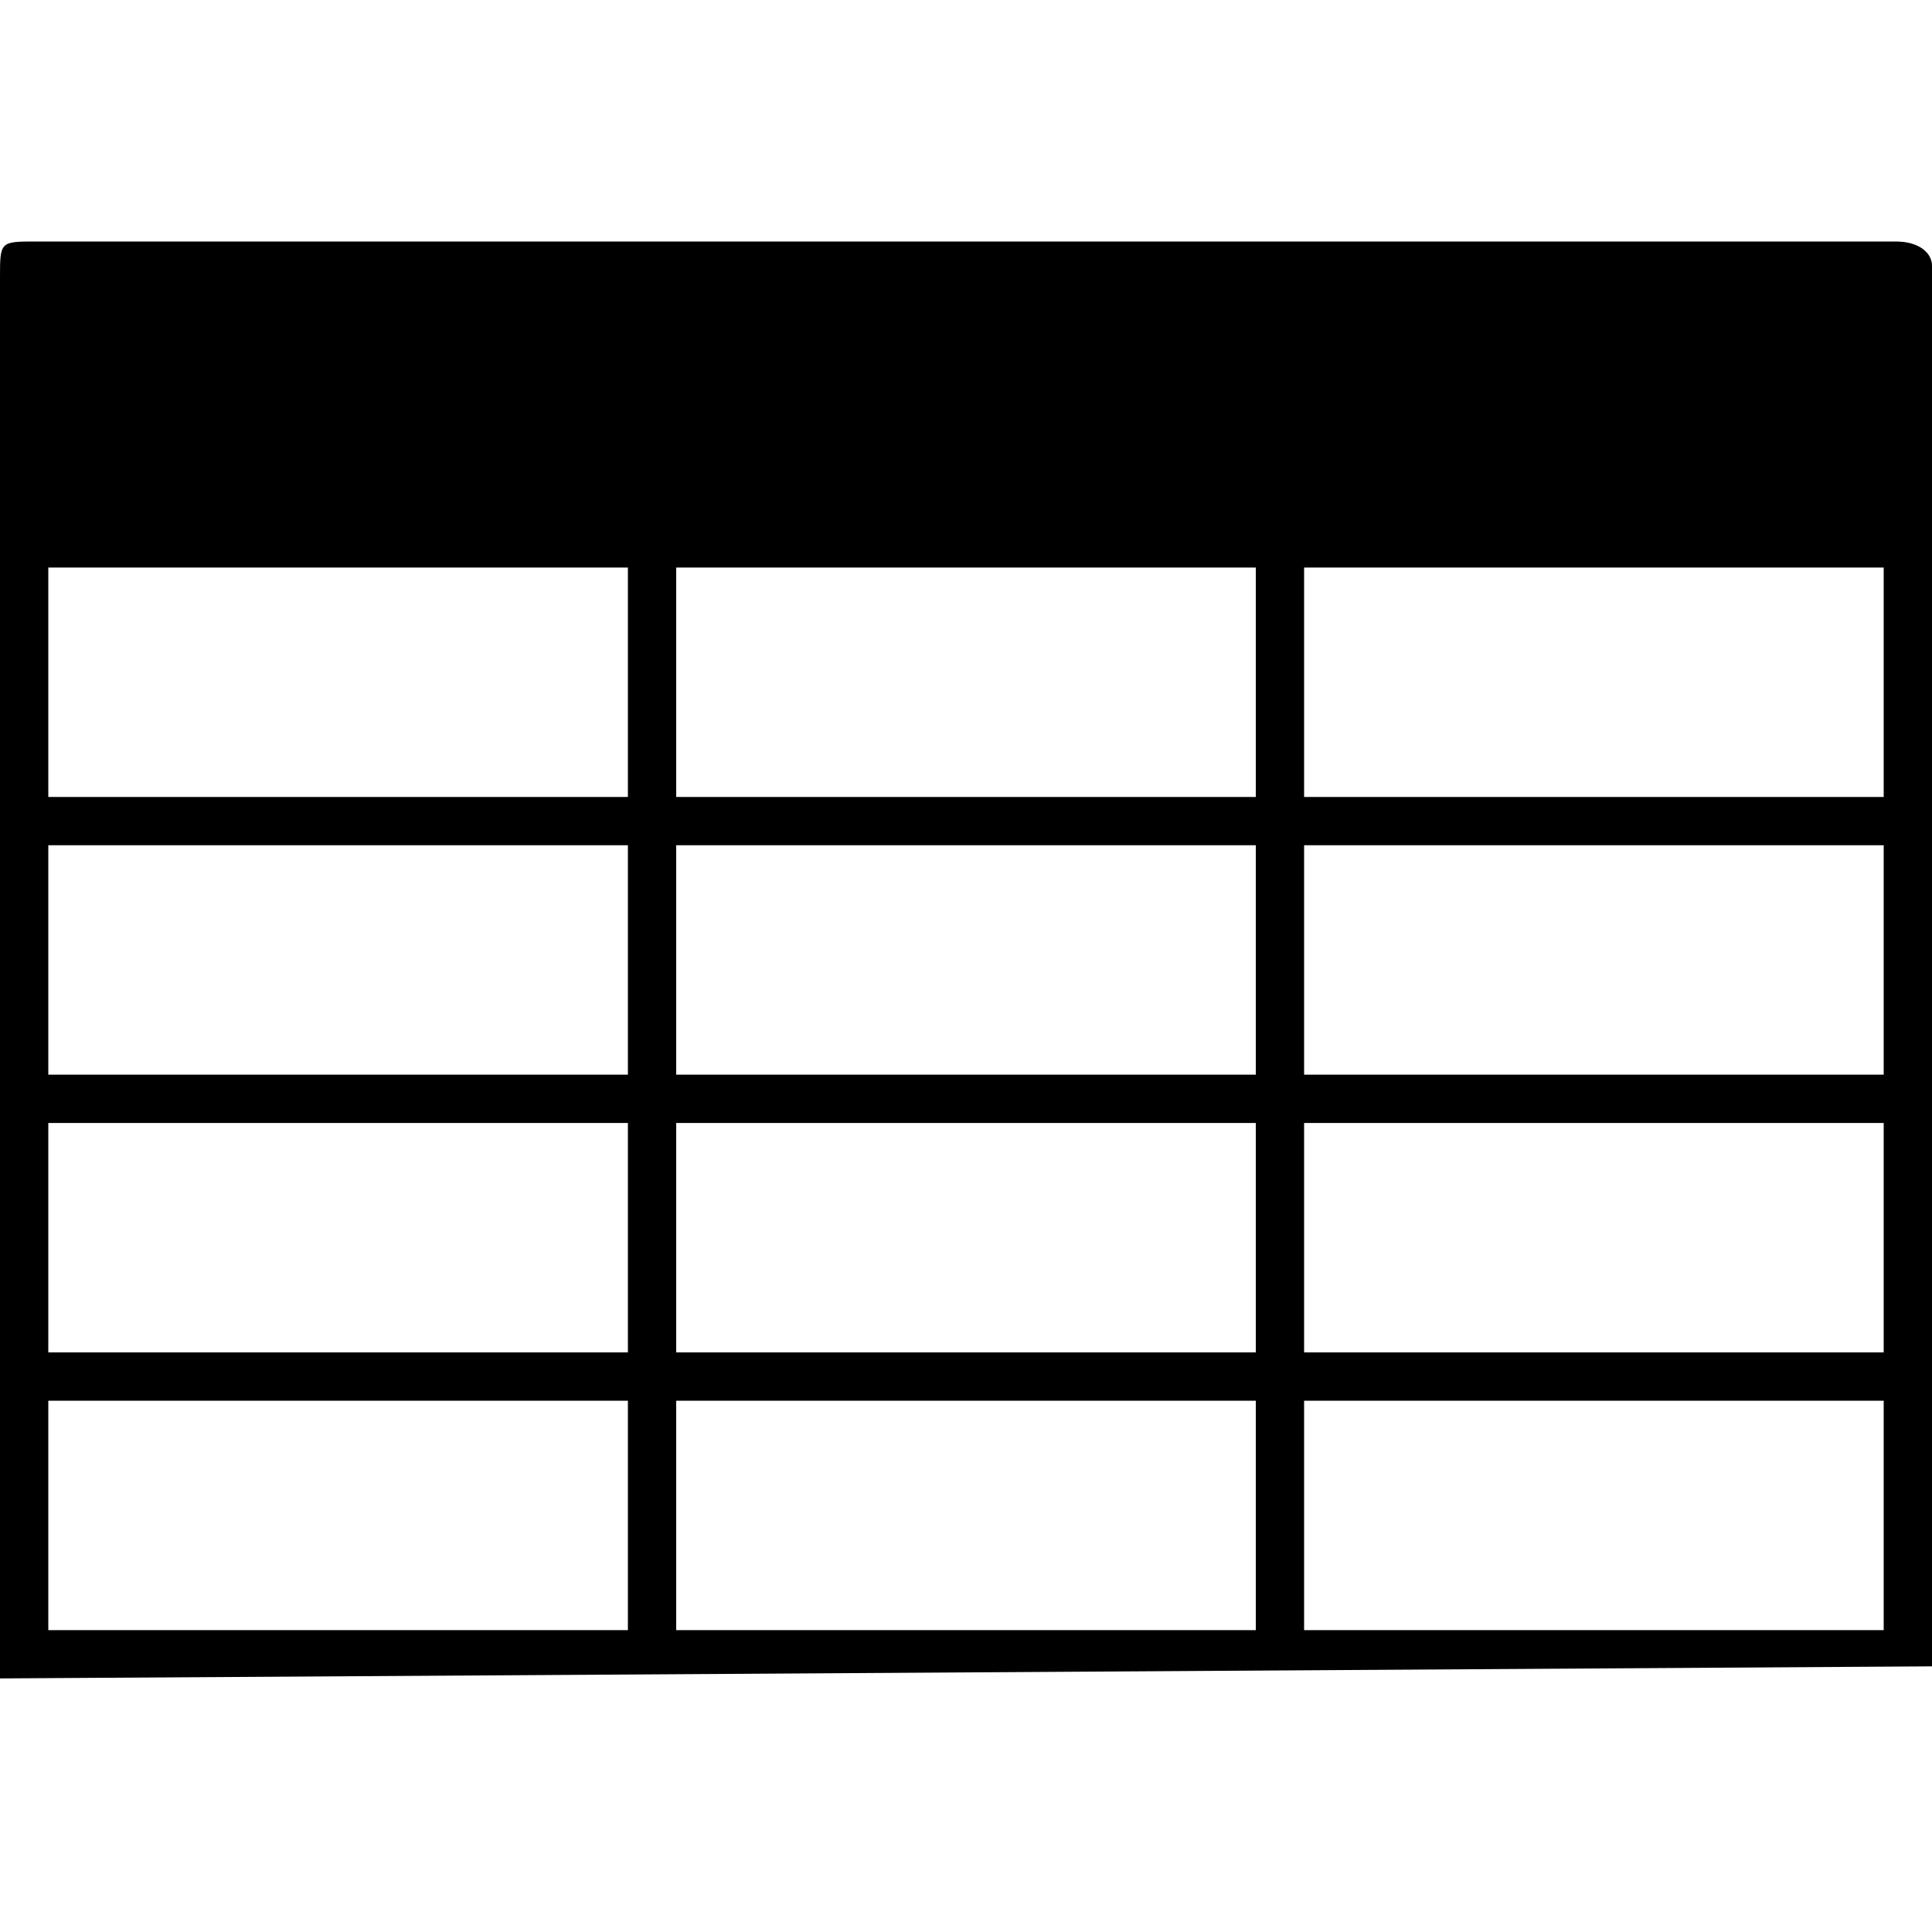 <?xml version="1.0" encoding="utf-8"?>
<!-- Generator: Adobe Illustrator 19.1.0, SVG Export Plug-In . SVG Version: 6.00 Build 0)  -->
<svg version="1.1" id="table" xmlns="http://www.w3.org/2000/svg" xmlns:xlink="http://www.w3.org/1999/xlink" x="0px" y="0px"
	 viewBox="0 0 16 16" enable-background="new 0 0 16 16" xml:space="preserve">
<path d="M0,13.9c0-4.6,0-7,0-11.6C0,2,0,2,0.3,2C2.8,2,5.4,2,8,2c2.6,0,5.2,0,7.7,0C15.9,2,16,2.1,16,2.2c0,4.6,0,7.1,0,11.6L0,13.9
	z M15.6,9.3c-1.6,0-3.2,0-4.8,0c0,0.6,0,1.3,0,1.9c1.6,0,3.2,0,4.8,0C15.6,10.6,15.6,9.9,15.6,9.3z M5.6,11.2c1.6,0,3.2,0,4.8,0
	c0-0.6,0-1.3,0-1.9c-1.6,0-3.2,0-4.8,0C5.6,9.9,5.6,10.5,5.6,11.2z M0.4,11.2c1.6,0,3.2,0,4.8,0c0-0.6,0-1.3,0-1.9
	c-1.6,0-3.2,0-4.8,0C0.4,9.9,0.4,10.5,0.4,11.2z M10.8,6.6c1.6,0,3.2,0,4.8,0c0-0.6,0-1.3,0-1.9c-1.6,0-3.2,0-4.8,0
	C10.8,5.3,10.8,6,10.8,6.6z M5.6,4.7c0,0.6,0,1.3,0,1.9c1.6,0,3.2,0,4.8,0c0-0.6,0-1.3,0-1.9C8.8,4.7,7.2,4.7,5.6,4.7z M0.4,6.6
	c1.6,0,3.2,0,4.8,0c0-0.6,0-1.3,0-1.9c-1.6,0-3.2,0-4.8,0C0.4,5.3,0.4,6,0.4,6.6z M10.8,8.9c1.6,0,3.2,0,4.8,0c0-0.6,0-1.2,0-1.9
	c-1.6,0-3.2,0-4.8,0C10.8,7.6,10.8,8.2,10.8,8.9z M10.4,8.9c0-0.6,0-1.2,0-1.9C8.8,7,7.2,7,5.6,7c0,0.6,0,1.2,0,1.9
	C7.2,8.9,8.8,8.9,10.4,8.9z M0.4,8.9c1.6,0,3.2,0,4.8,0c0-0.6,0-1.2,0-1.9C3.6,7,2,7,0.4,7C0.4,7.6,0.4,8.2,0.4,8.9z M5.2,11.6
	c-1.6,0-3.2,0-4.8,0c0,0.6,0,1.2,0,1.9c1.6,0,3.2,0,4.8,0C5.2,12.8,5.2,12.2,5.2,11.6z M5.6,13.5c1.6,0,3.2,0,4.8,0
	c0-0.6,0-1.2,0-1.9c-1.6,0-3.2,0-4.8,0C5.6,12.2,5.6,12.8,5.6,13.5z M10.8,11.6c0,0.6,0,1.2,0,1.9c1.6,0,3.2,0,4.8,0
	c0-0.6,0-1.2,0-1.9C14,11.6,12.4,11.6,10.8,11.6z"/>
</svg>
